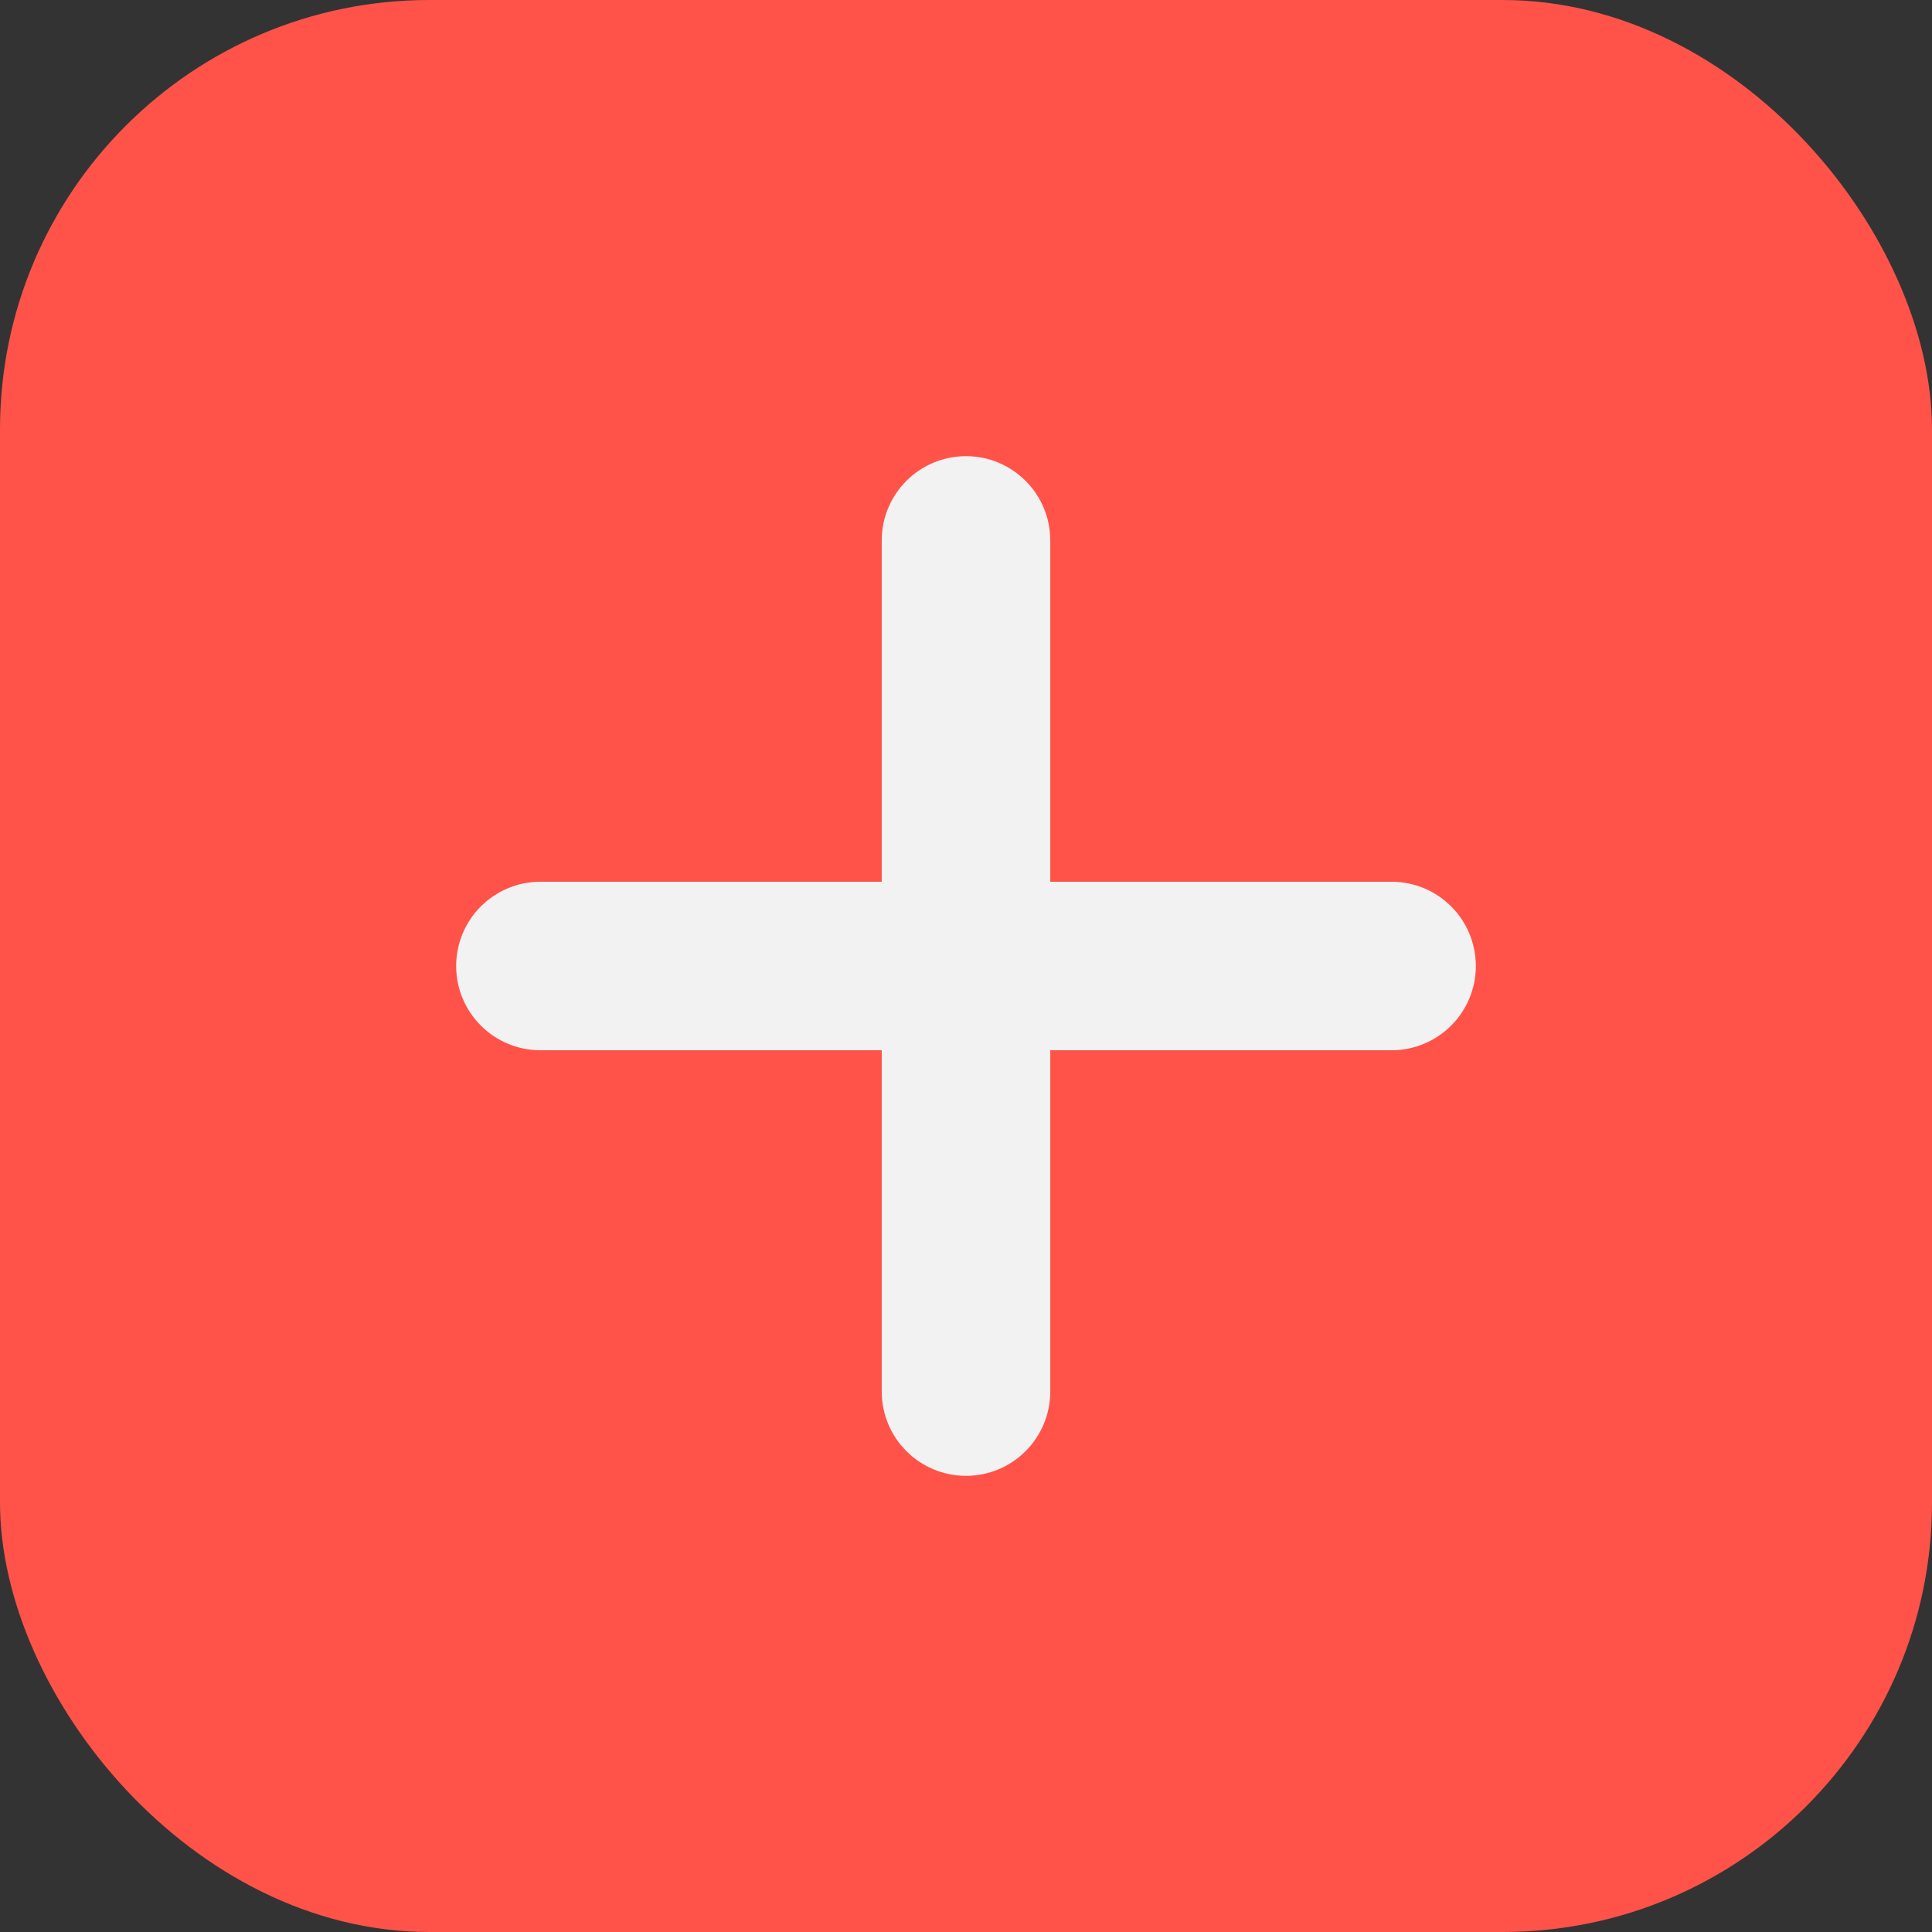 <svg width="36" height="36" viewBox="0 0 36 36" fill="none" xmlns="http://www.w3.org/2000/svg">
<rect x="0" y="0" width="36" height="36" fill="#333333" stroke="none"/>
<rect width="36" height="36" rx="8" fill="#FF5349"/>
<path d="M18 9C17.409 9 16.93 9.479 16.93 10.07V16.93H10.07C9.479 16.93 9 17.409 9 18C9 18.591 9.479 19.07 10.07 19.07H16.93V25.93C16.93 26.521 17.409 27 18 27C18.591 27 19.07 26.521 19.07 25.93V19.07H25.93C26.521 19.07 27 18.591 27 18C27 17.409 26.521 16.93 25.93 16.93H19.07V10.07C19.07 9.479 18.591 9 18 9Z" fill="#F2F2F2" stroke="#F2F2F2"/>
</svg>
